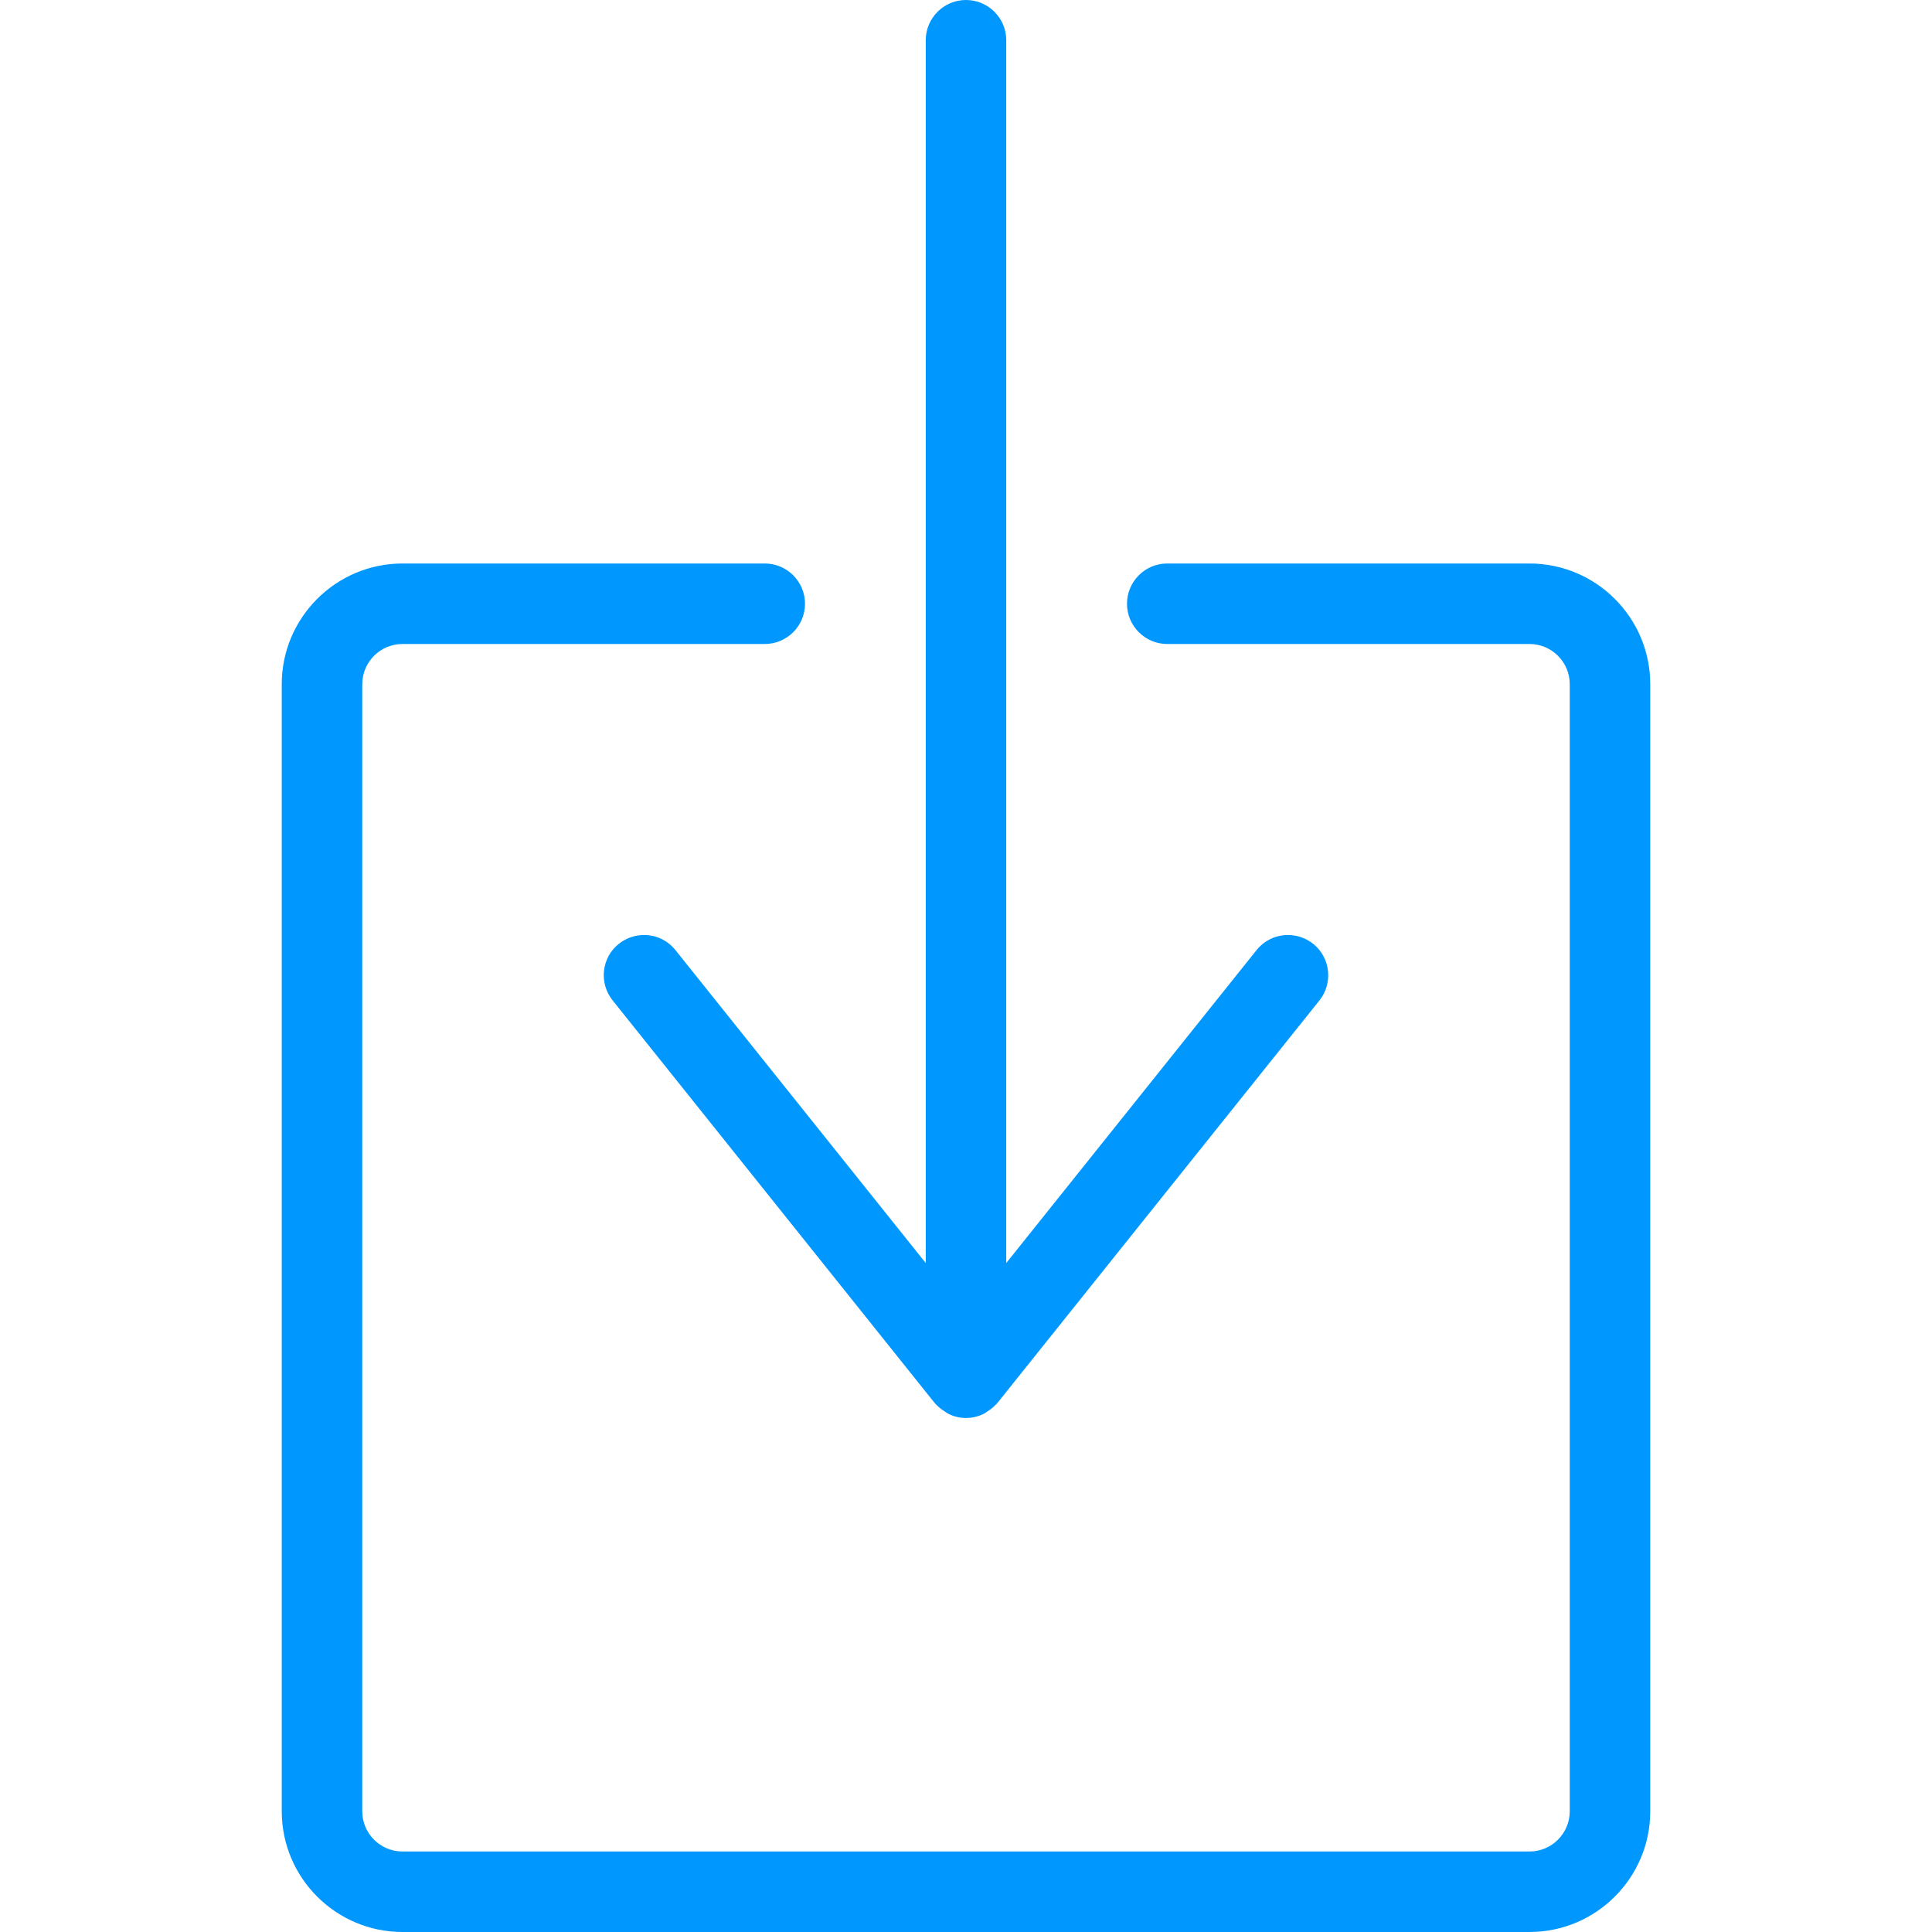 <svg width="24" height="24" viewBox="0 0 24 24" fill="none" xmlns="http://www.w3.org/2000/svg">
<path d="M12 17.615C11.93 17.615 11.86 17.6 11.793 17.569C11.776 17.561 11.744 17.541 11.729 17.529C11.714 17.52 11.679 17.498 11.644 17.462C11.63 17.45 11.618 17.437 11.608 17.425L7.61 12.427C7.527 12.323 7.489 12.192 7.503 12.059C7.518 11.926 7.583 11.807 7.688 11.724C7.776 11.654 7.887 11.615 8 11.615C8.153 11.615 8.295 11.683 8.391 11.803L11.5 15.69V0.5C11.5 0.224 11.724 0 12 0C12.276 0 12.5 0.224 12.5 0.5V15.69L15.609 11.803C15.705 11.683 15.848 11.615 16 11.615C16.113 11.615 16.223 11.654 16.312 11.724C16.528 11.896 16.562 12.212 16.391 12.427L12.391 17.427C12.381 17.439 12.369 17.452 12.356 17.463C12.321 17.498 12.285 17.522 12.26 17.537C12.261 17.537 12.239 17.555 12.205 17.57C12.14 17.6 12.07 17.615 12 17.615Z" fill="#0098FF"/>
<path d="M5 24C4.173 24 3.5 23.327 3.5 22.5V8.5C3.5 7.673 4.173 7 5 7H9.5C9.776 7 10 7.224 10 7.5C10 7.776 9.776 8 9.5 8H5C4.724 8 4.5 8.224 4.5 8.5V22.5C4.5 22.776 4.724 23 5 23H19C19.276 23 19.5 22.776 19.5 22.5V8.5C19.5 8.224 19.276 8 19 8H14.5C14.224 8 14 7.776 14 7.5C14 7.224 14.224 7 14.5 7H19C19.827 7 20.5 7.673 20.5 8.5V22.5C20.5 23.327 19.827 24 19 24H5Z" fill="#0098FF"/>
</svg>

